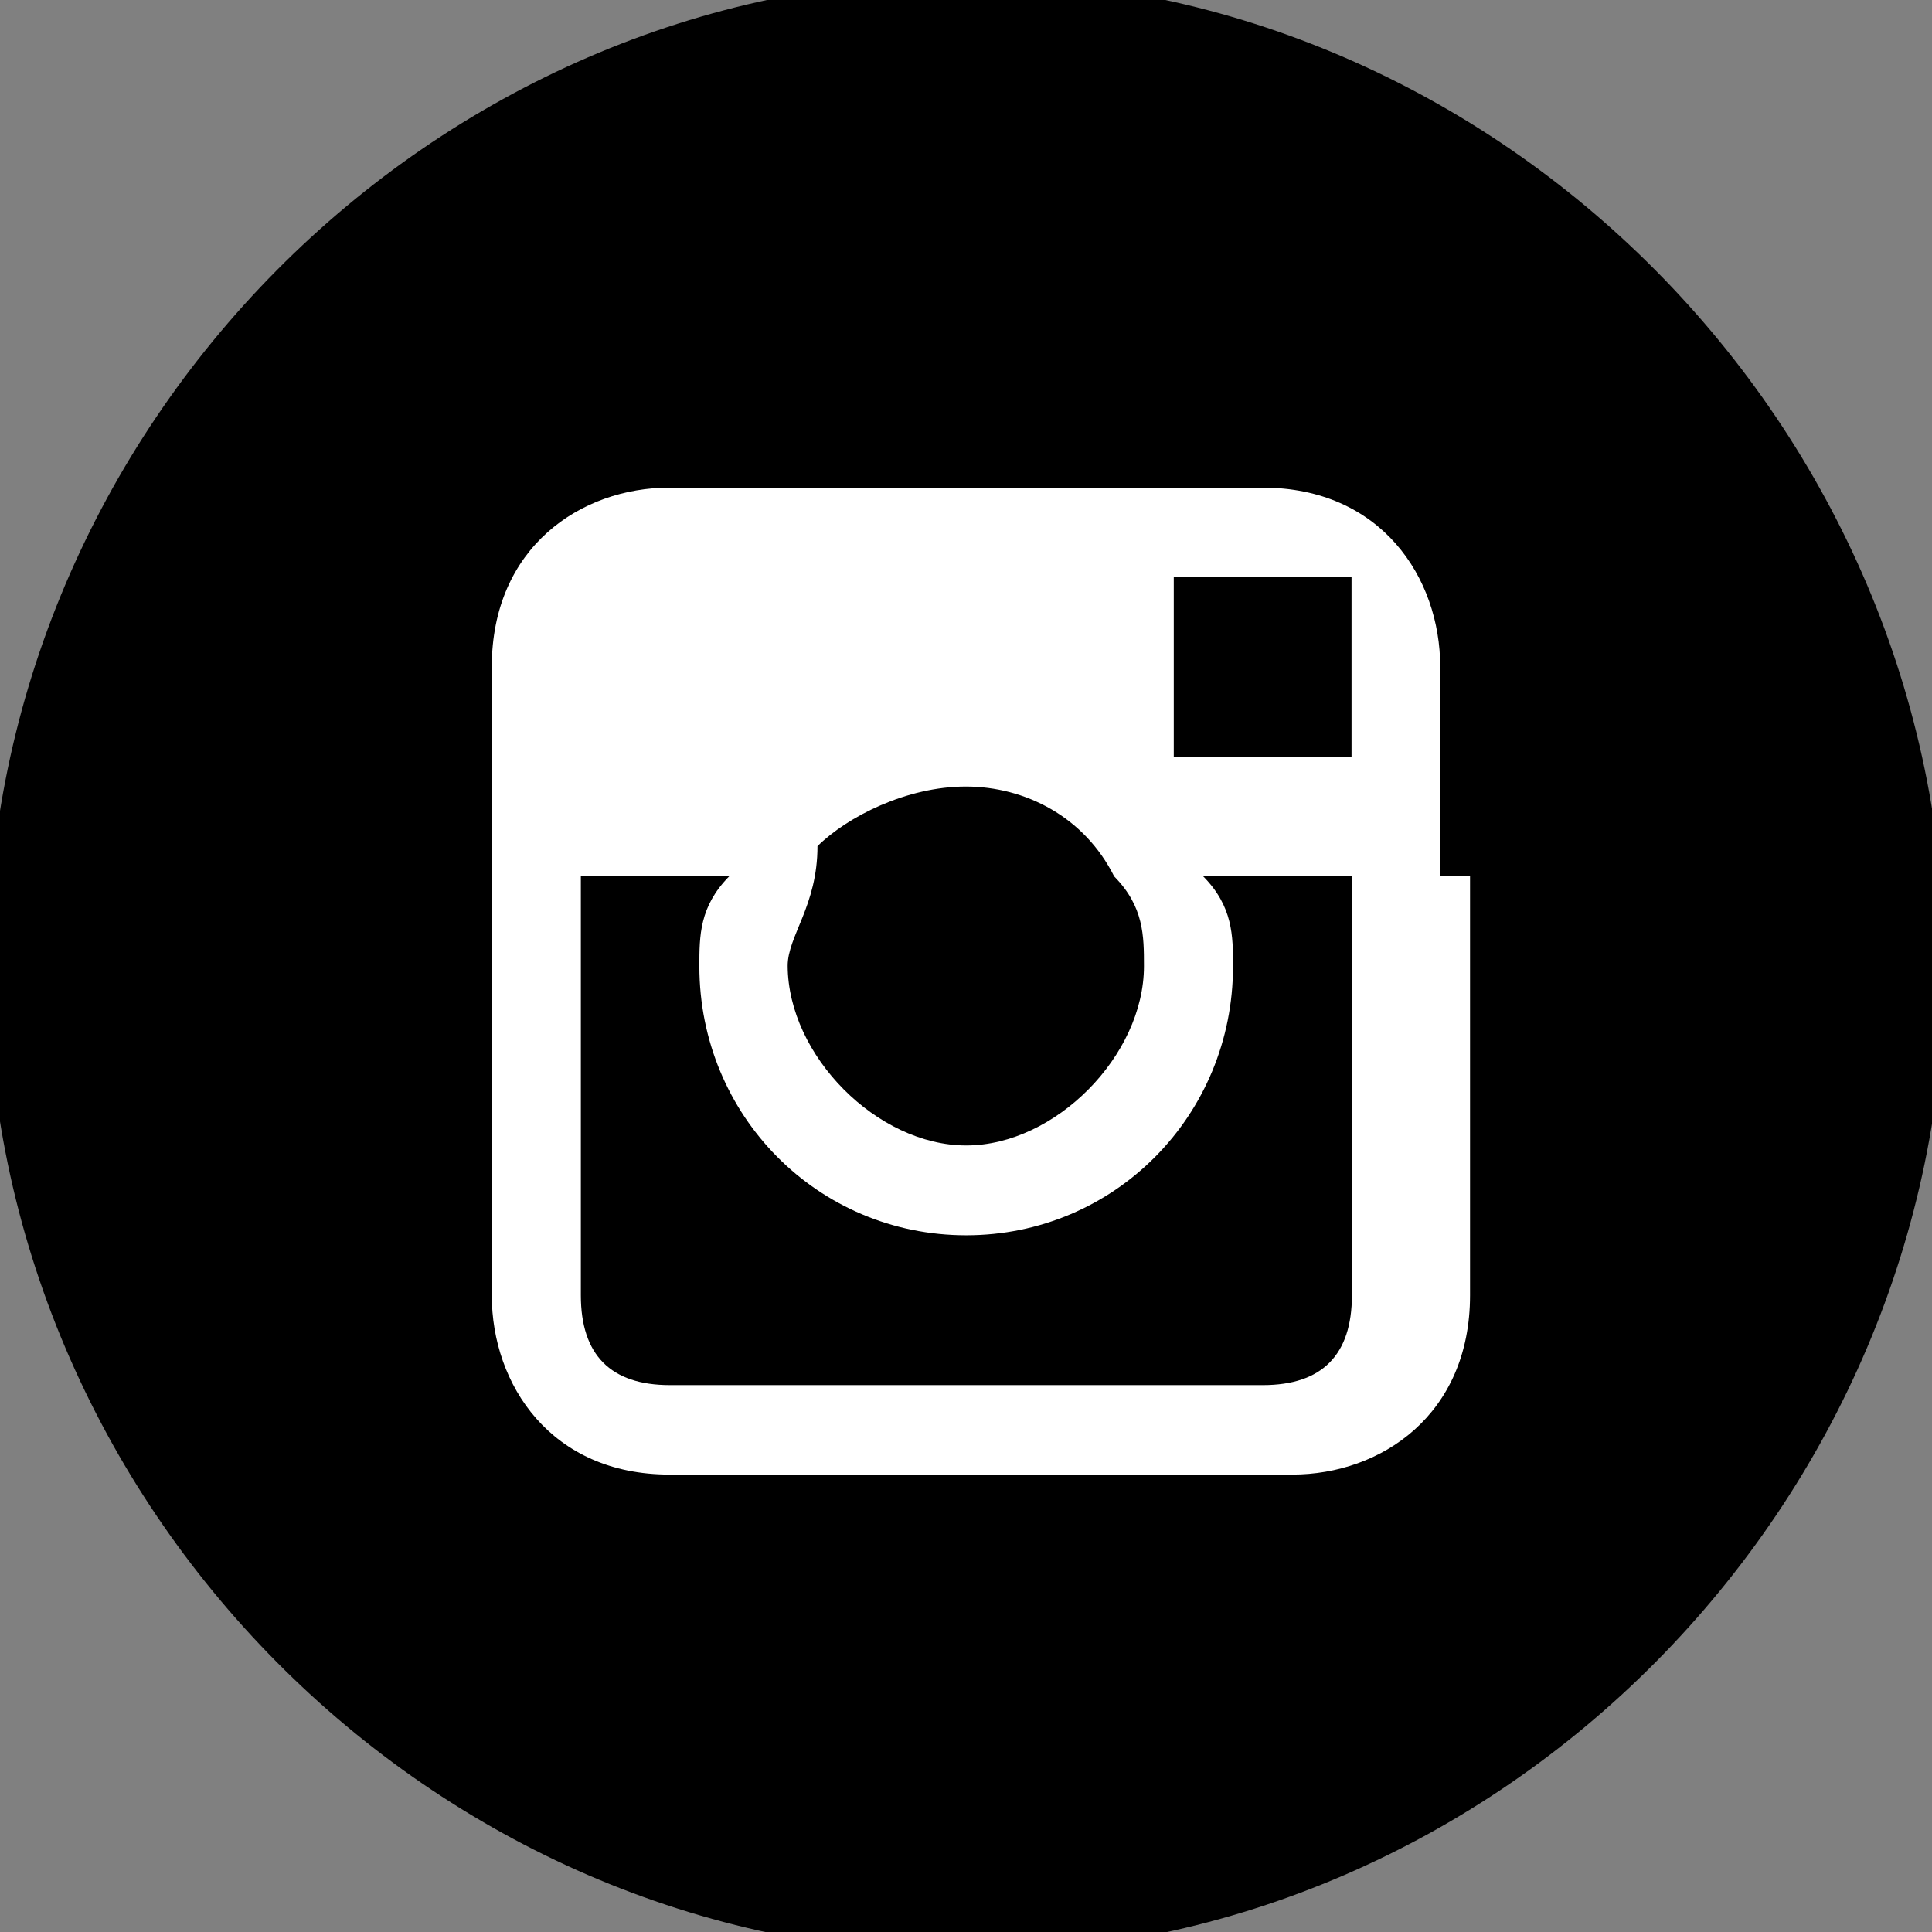 <?xml version="1.0" encoding="utf-8"?>
<!-- Generator: Adobe Illustrator 26.0.1, SVG Export Plug-In . SVG Version: 6.00 Build 0)  -->
<svg version="1.1" id="Icons" xmlns="http://www.w3.org/2000/svg" xmlns:xlink="http://www.w3.org/1999/xlink" x="0px" y="0px"
	 viewBox="0 0 511.9 511.9" style="enable-background:new 0 0 511.9 511.9;" xml:space="preserve">
<rect x="0" y="0" width="511.9" height="511.9" fill="#808080" stroke="none"/>
<style type="text/css">
	.st0{fill:#FFFFFF;}
</style>
<g>
	<path class="st0" d="M-46.2,229.6H-52c-1.4,0-2.4-1-2.4-2.4V221c0-1.4,1-2.4,2.4-2.4h5.9c1.4,0,2.4,1,2.4,2.4v6.2
		C-43.7,228.6-44.8,229.6-46.2,229.6z"/>
	<g>
		<path d="M-43.4,218.8v10.3c0,0.3-0.2,0.5-0.5,0.5h-2.9v-4.5h1.6l0.2-1.7h-1.7v-1c0-0.5,0.2-0.9,0.9-0.9h0.9V220
			c-0.5,0-0.9,0-1.4,0c-1-0.2-2.1,0.7-2.2,1.9c0,0.2,0,0.2,0,0.3v1.2h-1.4v1.7h1.4v4.5H-54c-0.3,0-0.5-0.2-0.5-0.5v-10.3
			c0-0.3,0.2-0.5,0.5-0.5h10.3C-43.6,218.3-43.4,218.4-43.4,218.8z"/>
	</g>
</g>
<g>
	<g>
		<path class="st0" d="M256,509.6L256,509.6C114.5,509.6,4.6,398.7,4.6,256l0,0C4.6,113.2,114.5,2.4,256,2.4l0,0
			c141.4,0,251.4,111,251.4,253.6l0,0C507.4,398.7,397.4,509.6,256,509.6z"/>
		<g>
			<g>
				<path d="M256,303.5c23.6,0,47.1-23.8,47.1-47.5c0-8,0-15.8-7.9-23.8c-7.9-15.8-23.6-23.8-39.3-23.8s-31.4,8-39.3,15.8
					c0,15.8-7.9,23.8-7.9,31.7C208.8,279.7,232.4,303.5,256,303.5z"/>
				<polygon points="358.1,200.5 358.1,160.9 358.1,152.9 350.2,152.9 311,152.9 311,200.5 				"/>
				<path d="M326.7,256c0,39.6-31.4,71.3-70.7,71.3s-70.7-31.7-70.7-71.3c0-8,0-15.8,7.9-23.8h-39.3v111c0,15.8,7.9,23.8,23.6,23.8
					h157.1c15.7,0,23.6-8,23.6-23.8v-111h-39.4C326.7,240.2,326.7,248,326.7,256z"/>
				<path d="M256-5.6C114.5-5.6-3.3,113.2-3.3,256S114.5,517.6,256,517.6S515.3,398.8,515.3,256S397.4-5.6,256-5.6z M389.5,232.2
					v111c0,31.7-23.6,47.5-47.1,47.5h-165c-31.4,0-47.1-23.8-47.1-47.5v-111v-55.5c0-31.7,23.6-47.5,47.1-47.5h157.1
					c31.4,0,47.1,23.8,47.1,47.5v55.5H389.5z"/>
			</g>
		</g>
	</g>
</g>
</svg>
